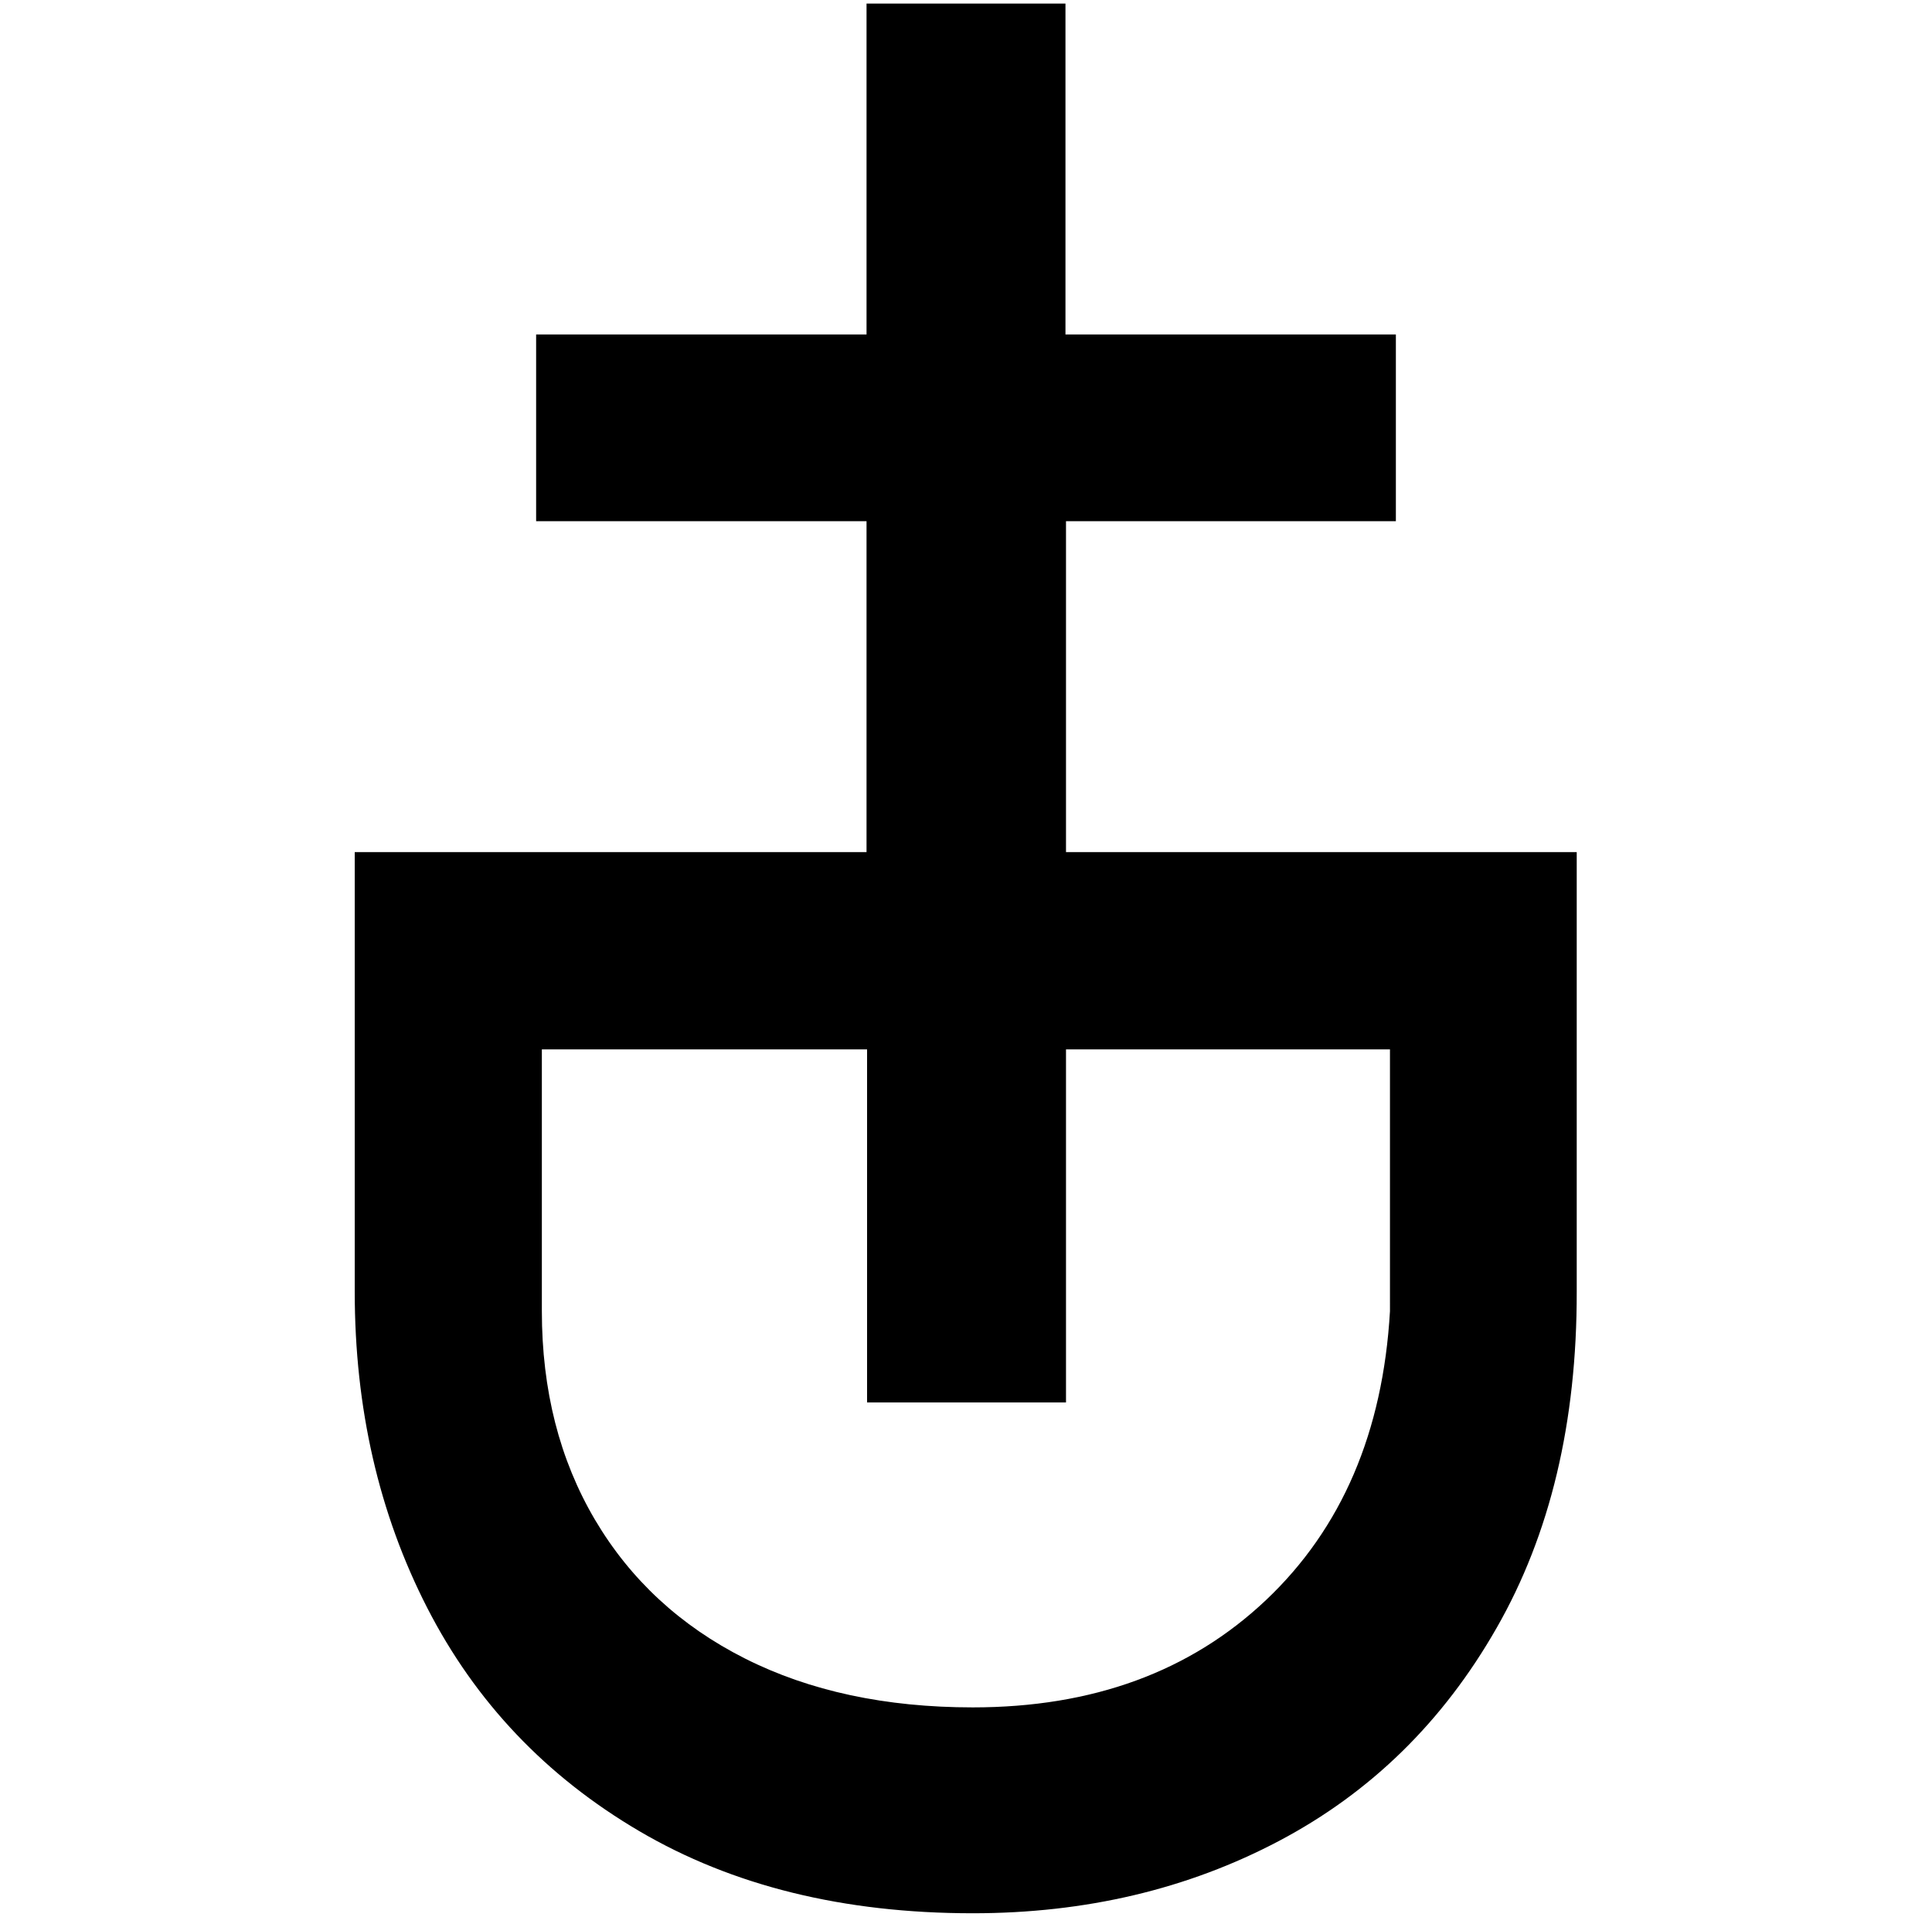 <?xml version="1.0" encoding="utf-8"?>
<!-- Generator: Adobe Illustrator 27.7.0, SVG Export Plug-In . SVG Version: 6.00 Build 0)  -->
<svg version="1.1" id="Layer_1" xmlns="http://www.w3.org/2000/svg" xmlns:xlink="http://www.w3.org/1999/xlink" x="0px" y="0px"
	 viewBox="0 0 1080 1071.7" style="enable-background:new 0 0 1080 1071.7;" xml:space="preserve">
<g>
	<path d="M836.6,910.2c-29.9,52.4-70.4,92-121.5,119c-51.1,27-108.2,40.5-171.3,40.5c-72.2,0-134.3-15.3-186.4-45.9
		c-52.1-30.6-91.6-72.2-118.6-124.9c-27-52.7-40.5-111.6-40.5-176.6V476.4h683.1v245.9C881.5,795.2,866.6,857.8,836.6,910.2
		L836.6,910.2z M332.6,849.7c19.8,33.5,47.8,59.4,83.9,77.6c36.1,18.2,78.6,27.3,127.3,27.3c67,0,121.6-20,163.9-60
		c42.3-40,65.4-93.9,69.3-161.5V586.7H302.9V733C302.9,777.3,312.8,816.1,332.6,849.7L332.6,849.7z"/>
	<path d="M780.3,187v104.4H595.9v492.7H484.7V291.4h-185V187H780.3z"/>
	<path d="M595.6,2V489H484.4V2H595.6z"/>
</g>
</svg>
